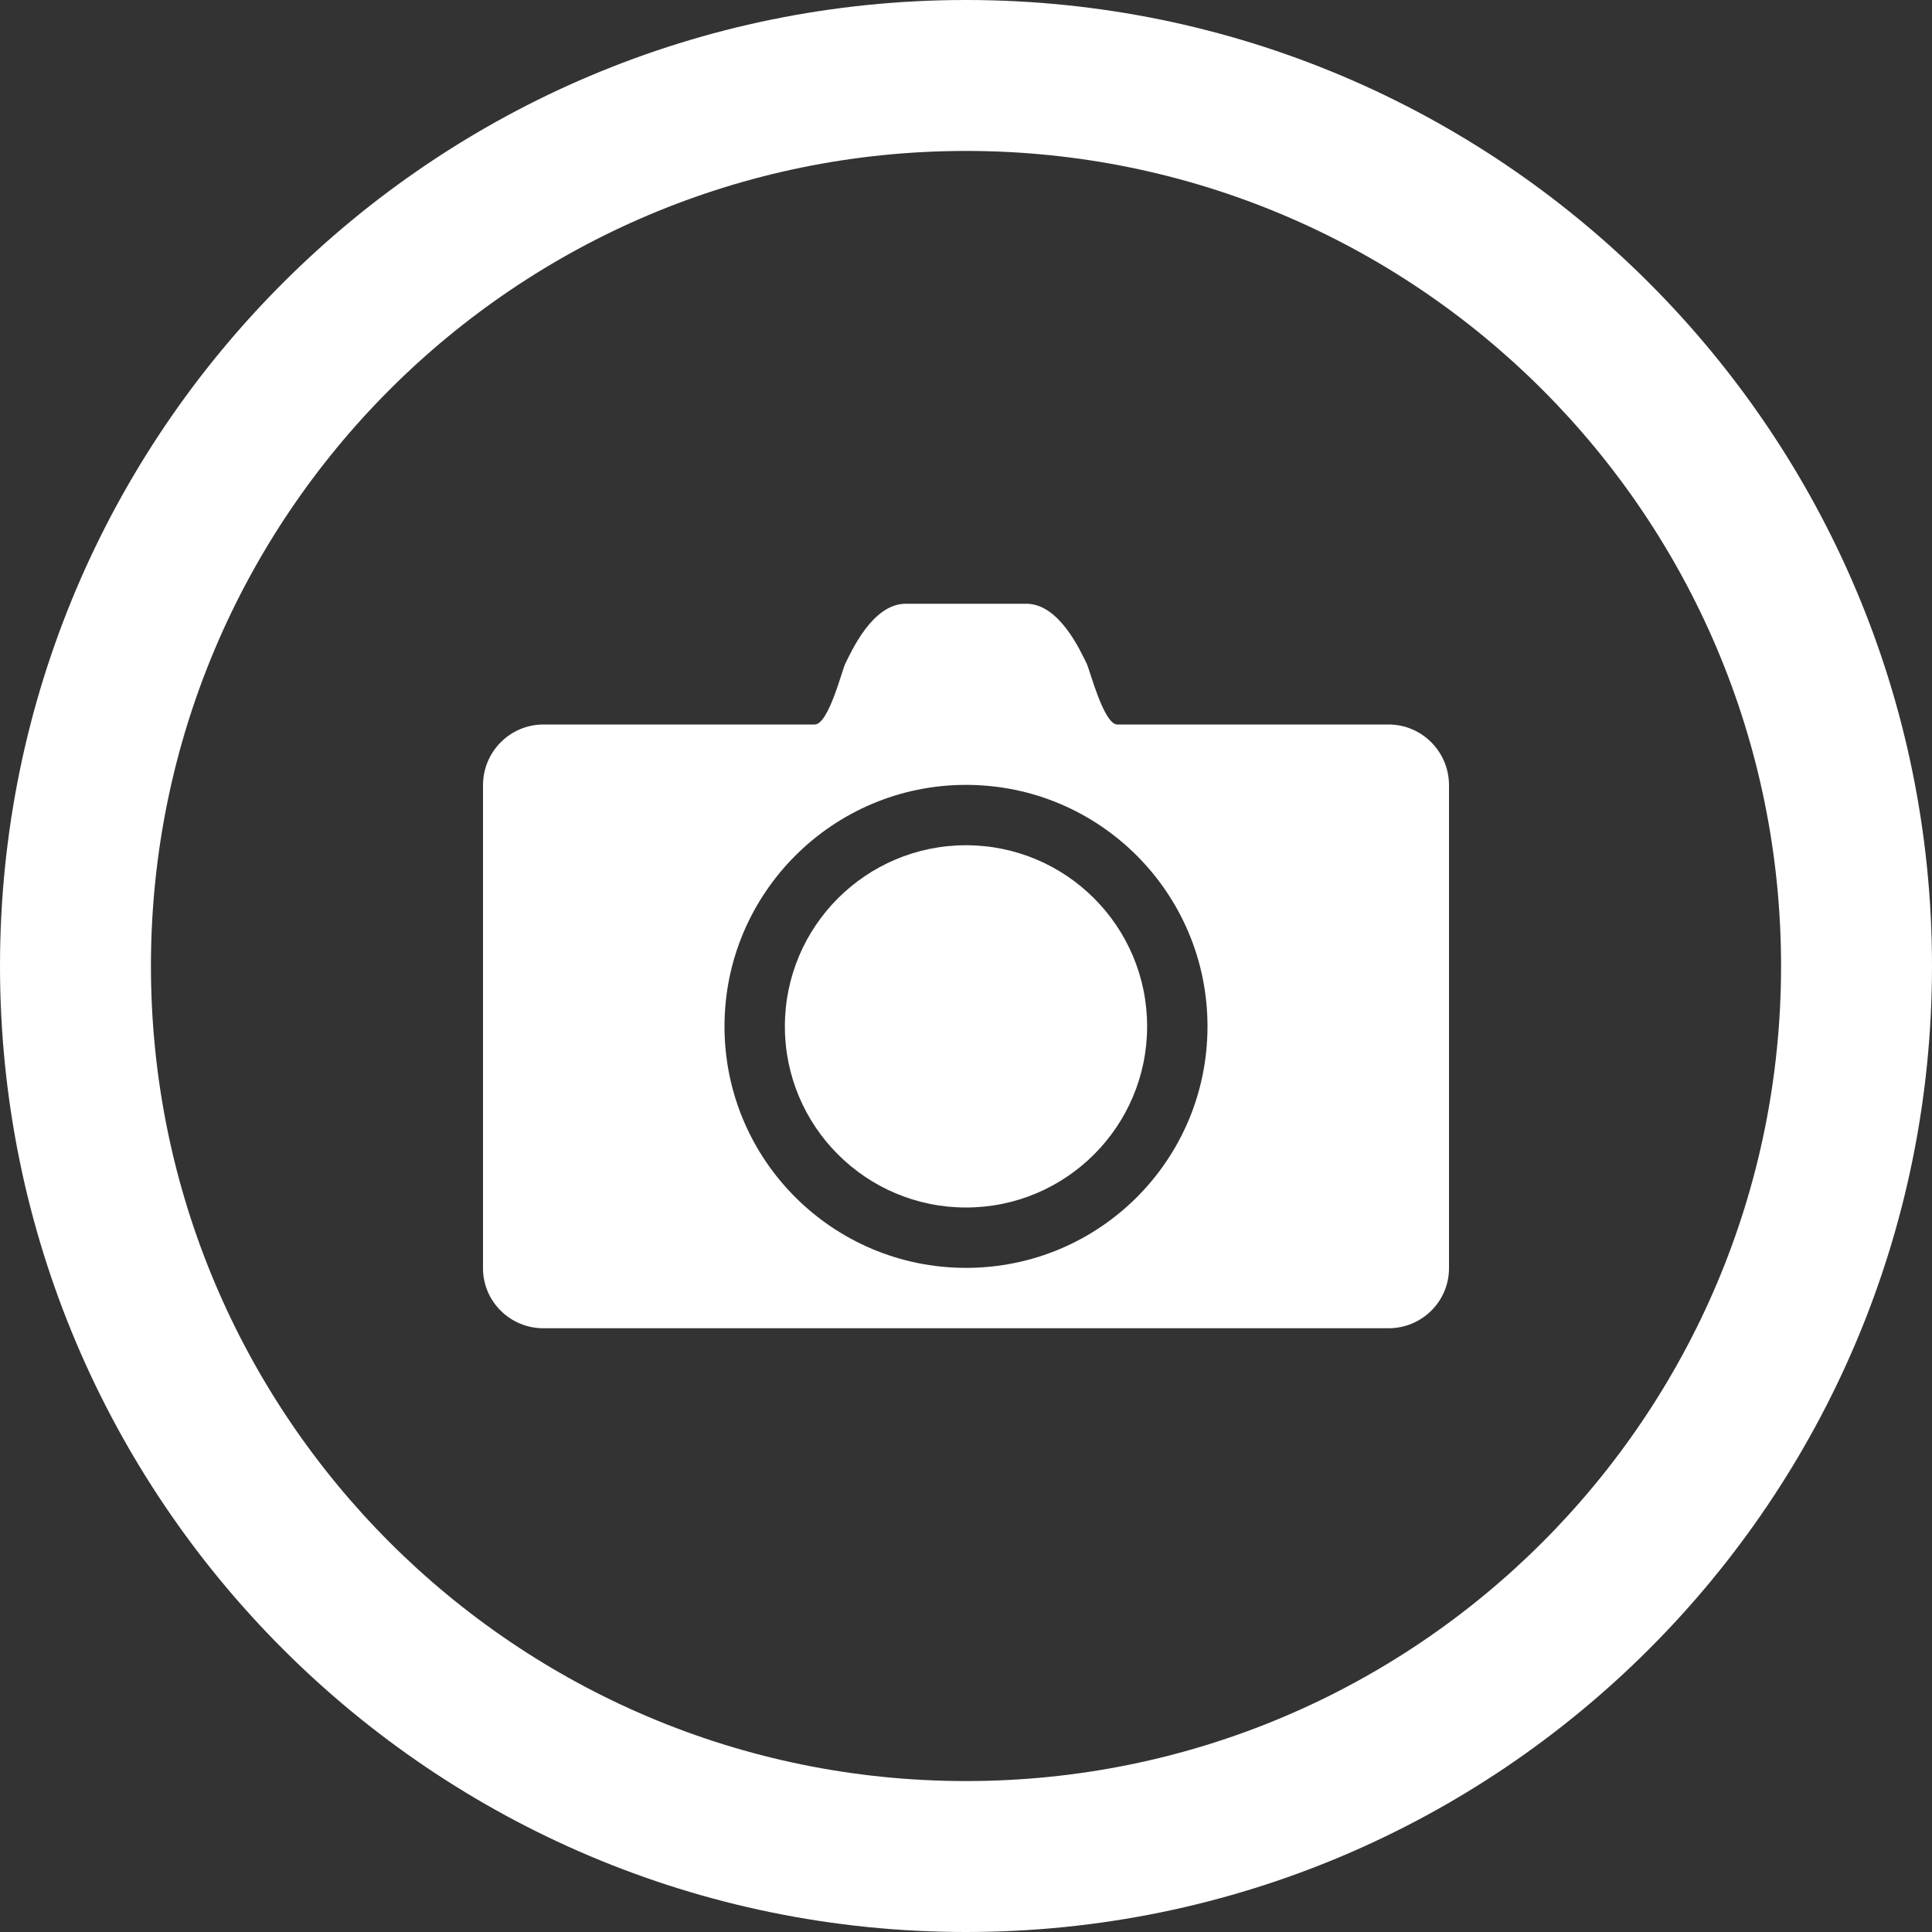 <?xml version="1.0" encoding="utf-8"?>
<!-- Generator: Adobe Illustrator 18.1.0, SVG Export Plug-In . SVG Version: 6.00 Build 0)  -->
<svg version="1.1" id="Layer_1" xmlns="http://www.w3.org/2000/svg" xmlns:xlink="http://www.w3.org/1999/xlink" x="0px" y="0px"
	 viewBox="-49 141 512 512" enable-background="new -49 141 512 512" xml:space="preserve">
<rect x="-49" y="141" width="512" height="512" fill="#333333" stroke="none"/>
<path fill="#FFFFFF" d="M207,141C65.6,141-49,255.6-49,397S65.6,653,207,653s256-114.6,256-256S348.4,141,207,141z M207,613
	C87.7,613-9,516.3-9,397s96.7-216,216-216s216,96.7,216,216S326.3,613,207,613z"/>
<g>
	<path fill="#FFFFFF" d="M207,365c-26.5,0-48,21.5-48,48c0,26.5,21.5,48,48,48c26.5,0,48-21.5,48-48C255,386.5,233.5,365,207,365z"
		/>
	<path fill="#FFFFFF" d="M319,333h-71.9c-3.6,0-7.3-14.5-8.1-16.1c-1.6-3.2-7.2-15.9-16-15.9h-32c-8.8,0-14.4,12.7-16,15.9
		c-0.8,1.5-4.4,16.1-8.1,16.1H95c-8.8,0-16,7.2-16,16.1v128c0,8.8,7.2,15.9,16,15.9h224c8.8,0,16-7.1,16-15.9v-128
		C335,340.2,327.8,333,319,333z M207,477c-35.3,0-64-28.6-64-64c0-35.3,28.7-64,64-64c35.4,0,64,28.7,64,64
		C271,448.4,242.4,477,207,477z"/>
</g>
</svg>
